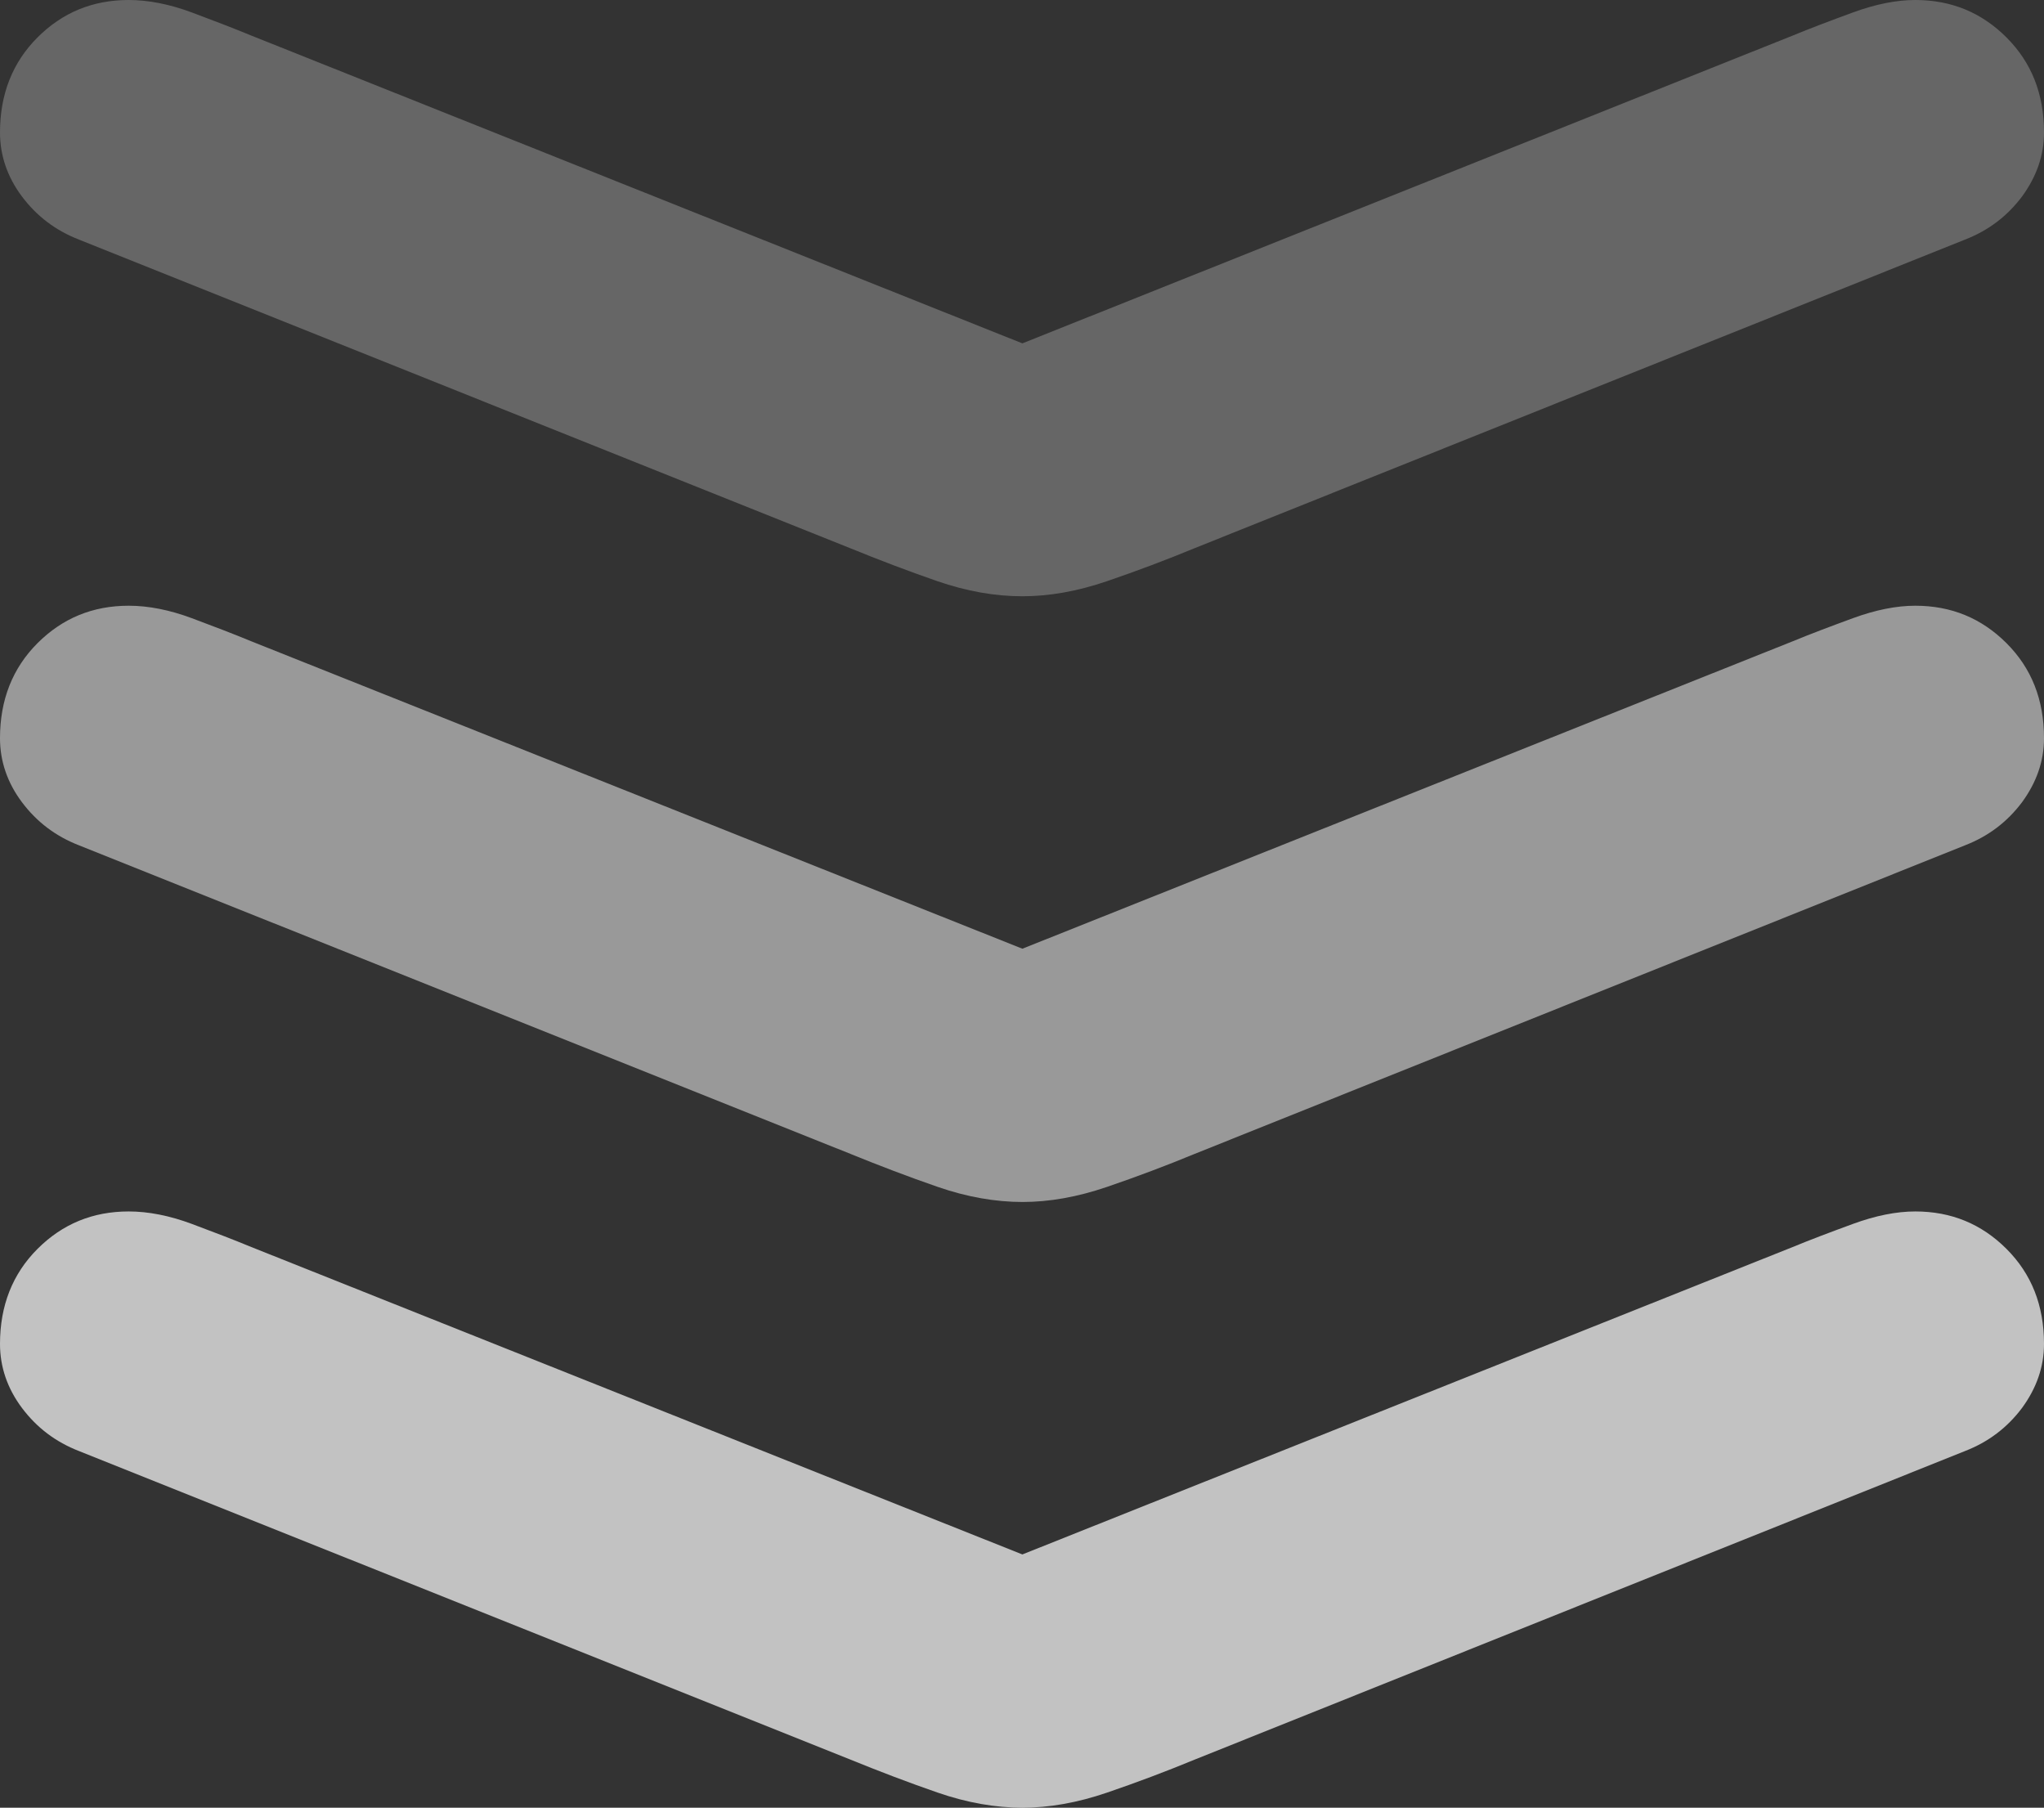 <?xml version="1.0" encoding="UTF-8"?>
<svg id="Layer_1" data-name="Layer 1" xmlns="http://www.w3.org/2000/svg" viewBox="0 0 54 47.75">
  <rect x="0" y="0" width="54" height="47.75" fill="#333333" stroke="none"/>
  <defs>
    <style>
      .cls-1 {
        opacity: .5;
      }

      .cls-1, .cls-2, .cls-3 {
        fill: #fff;
      }

      .cls-2 {
        opacity: .7;
      }

      .cls-3 {
        opacity: .25;
      }
    </style>
  </defs>
  <path class="cls-3" d="M27.01,15.75c.71,0,1.45-.13,2.24-.4,.79-.27,1.56-.56,2.31-.87L51.91,6.33c.62-.24,1.12-.62,1.51-1.14,.38-.52,.58-1.08,.58-1.69,0-1.02-.33-1.85-.99-2.51-.66-.66-1.46-.99-2.41-.99-.5,0-1.05,.11-1.65,.33-.6,.22-1.13,.42-1.59,.61L27.01,9.07,6.64,.94c-.46-.19-.98-.39-1.57-.61-.59-.22-1.15-.33-1.67-.33C2.45,0,1.65,.33,.99,.99c-.66,.66-.99,1.5-.99,2.51,0,.6,.19,1.17,.58,1.69,.39,.52,.89,.9,1.51,1.14L22.46,14.48c.76,.31,1.52,.6,2.3,.87,.78,.27,1.53,.4,2.25,.4Z"/>
  <path class="cls-1" d="M27.01,31.75c.71,0,1.45-.13,2.24-.4,.79-.27,1.56-.56,2.31-.87l20.35-8.15c.62-.24,1.12-.62,1.51-1.14,.38-.52,.58-1.08,.58-1.69,0-1.02-.33-1.85-.99-2.51-.66-.66-1.46-.99-2.41-.99-.5,0-1.05,.11-1.65,.33-.6,.22-1.13,.42-1.59,.61l-20.35,8.12L6.64,16.94c-.46-.19-.98-.39-1.57-.61-.59-.22-1.15-.33-1.67-.33-.95,0-1.75,.33-2.41,.99-.66,.66-.99,1.5-.99,2.51,0,.6,.19,1.17,.58,1.69,.39,.52,.89,.9,1.51,1.14l20.38,8.15c.76,.31,1.52,.6,2.3,.87,.78,.27,1.53,.4,2.25,.4Z"/>
  <path class="cls-2" d="M27.01,47.75c.71,0,1.45-.13,2.24-.4,.79-.27,1.56-.56,2.31-.87l20.35-8.15c.62-.24,1.12-.62,1.51-1.14,.38-.52,.58-1.08,.58-1.69,0-1.02-.33-1.85-.99-2.51-.66-.66-1.46-.99-2.41-.99-.5,0-1.05,.11-1.65,.33-.6,.22-1.13,.42-1.59,.61l-20.35,8.12L6.64,32.94c-.46-.19-.98-.39-1.57-.61-.59-.22-1.15-.33-1.67-.33-.95,0-1.75,.33-2.41,.99-.66,.66-.99,1.5-.99,2.51,0,.6,.19,1.17,.58,1.69,.39,.52,.89,.9,1.51,1.14l20.38,8.15c.76,.31,1.52,.6,2.3,.87,.78,.27,1.53,.4,2.25,.4Z"/>
</svg>